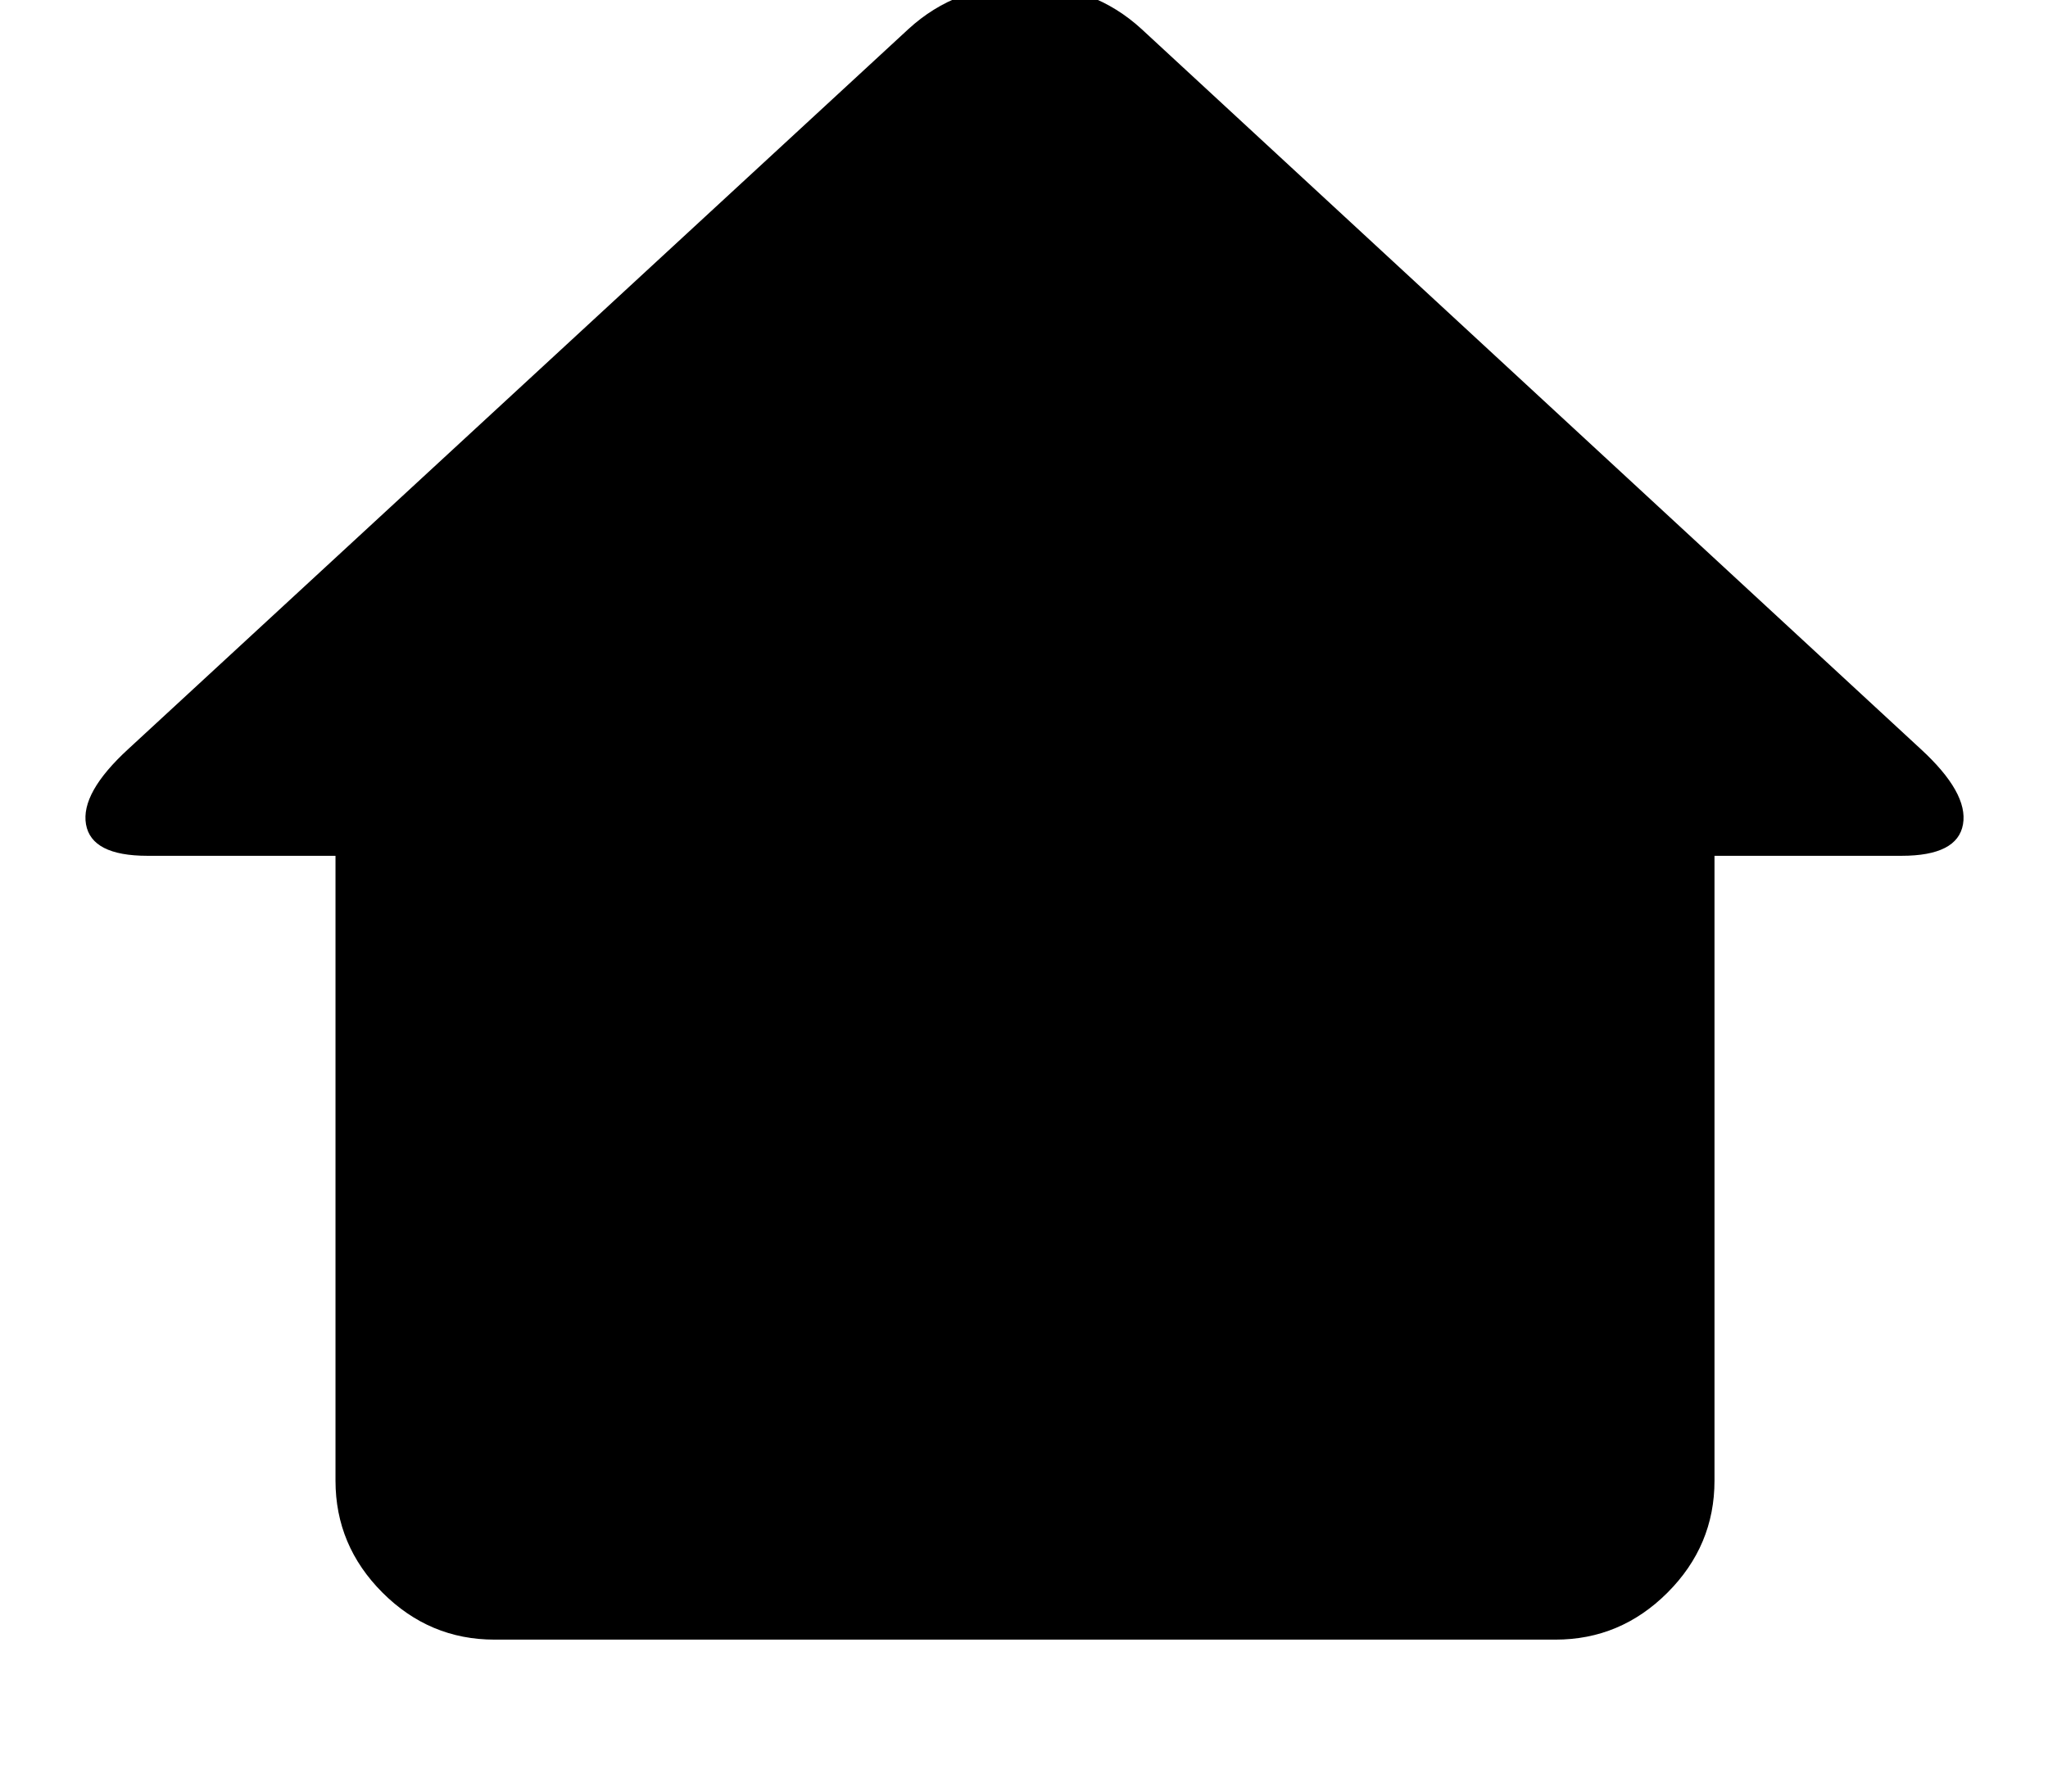 <?xml version="1.0" encoding="utf-8"?>
<svg width="2048" height="1792" xmlns="http://www.w3.org/2000/svg"><path d="M86 824.5Q80.5 793 128.5 749l780-720q48-44 116.5-44t116.5 44l779 720q48 44 42.5 75.5t-61.5 31.5h-187v625q0 65-47 112t-112 47h-1061q-65 0-112-47t-47-112V856h-188q-56 0-61.5-31.5z" fill="undefined"/></svg>
